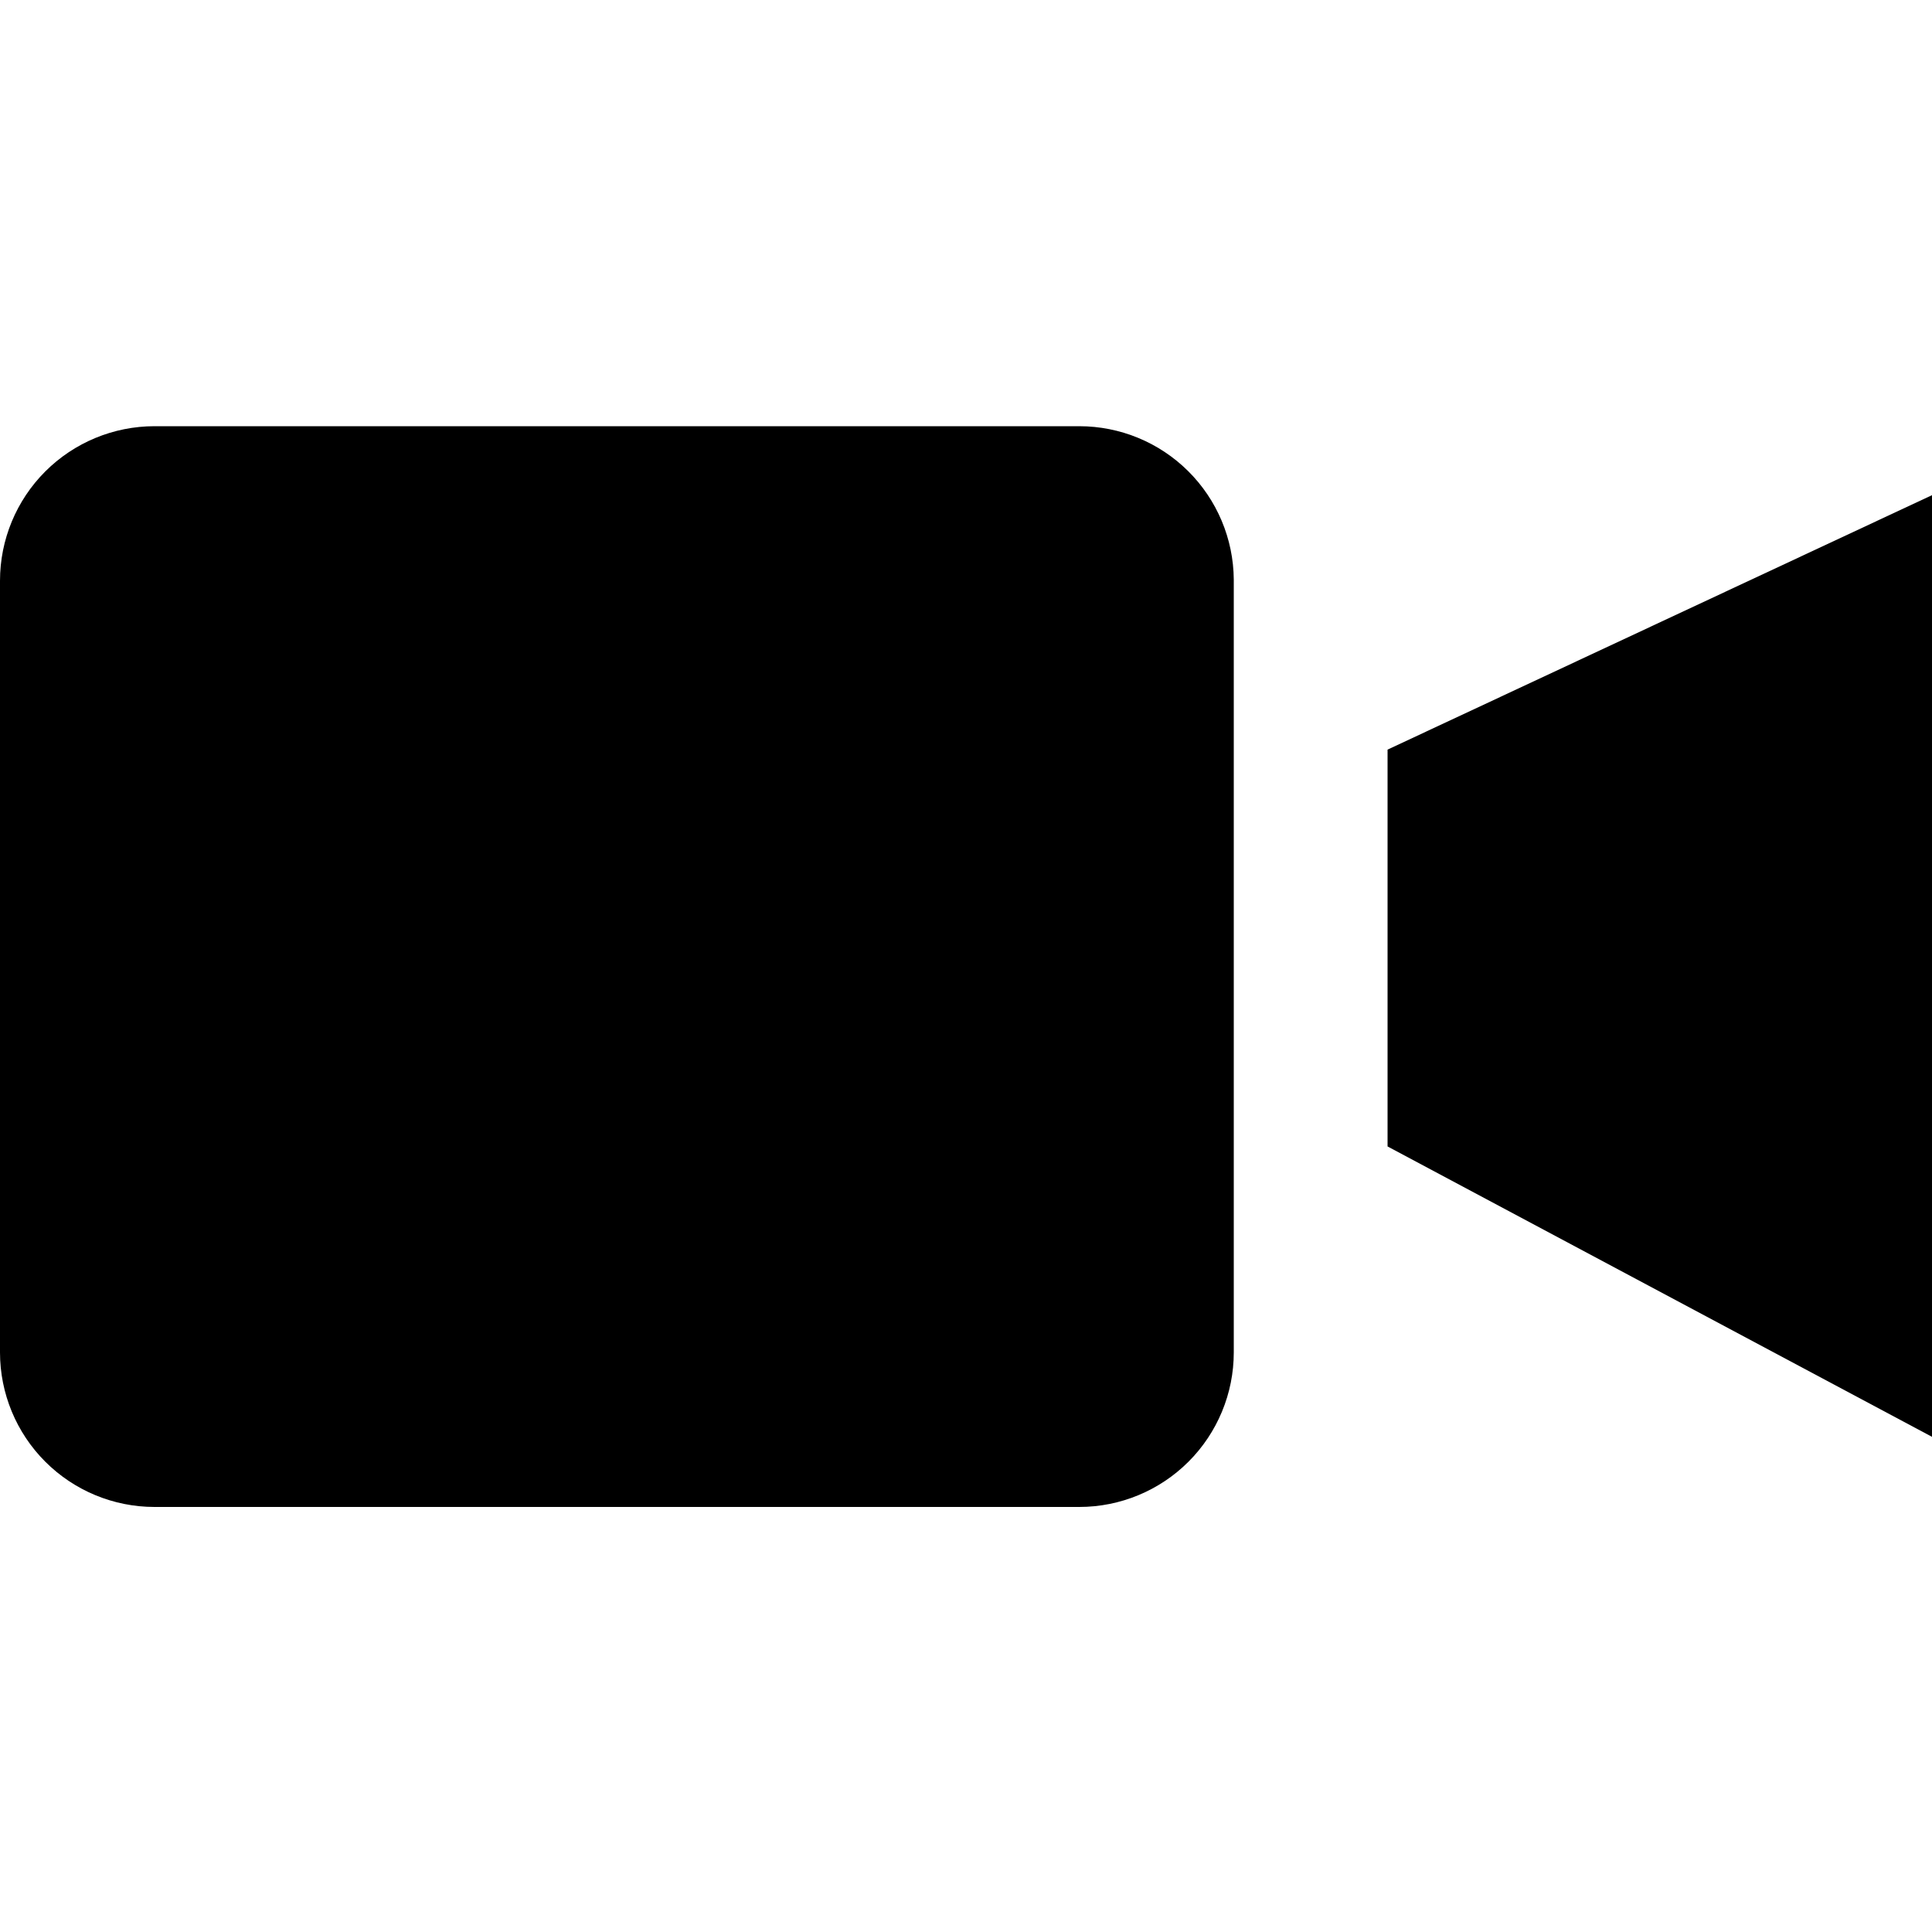 <svg width="700pt" height="700pt" version="1.1" viewBox="0 0 700 700" xmlns="http://www.w3.org/2000/svg">
 <path d="m502.74 271.6v143.78l197.26 105.21v-341.18z"/>
 <path d="m391.02 154.42h-335.02c-14.852 0-29.098 5.898-39.598 16.398-10.504 10.504-16.402 24.746-16.402 39.602v279.58c0 14.852 5.898 29.098 16.402 39.598 10.5 10.504 24.746 16.402 39.598 16.402h335.02c14.852 0 29.098-5.898 39.598-16.402 10.504-10.5 16.402-24.746 16.402-39.598v-280c-0.109-14.777-6.059-28.914-16.551-39.328-10.488-10.41-24.668-16.254-39.449-16.25z"/>
</svg>
